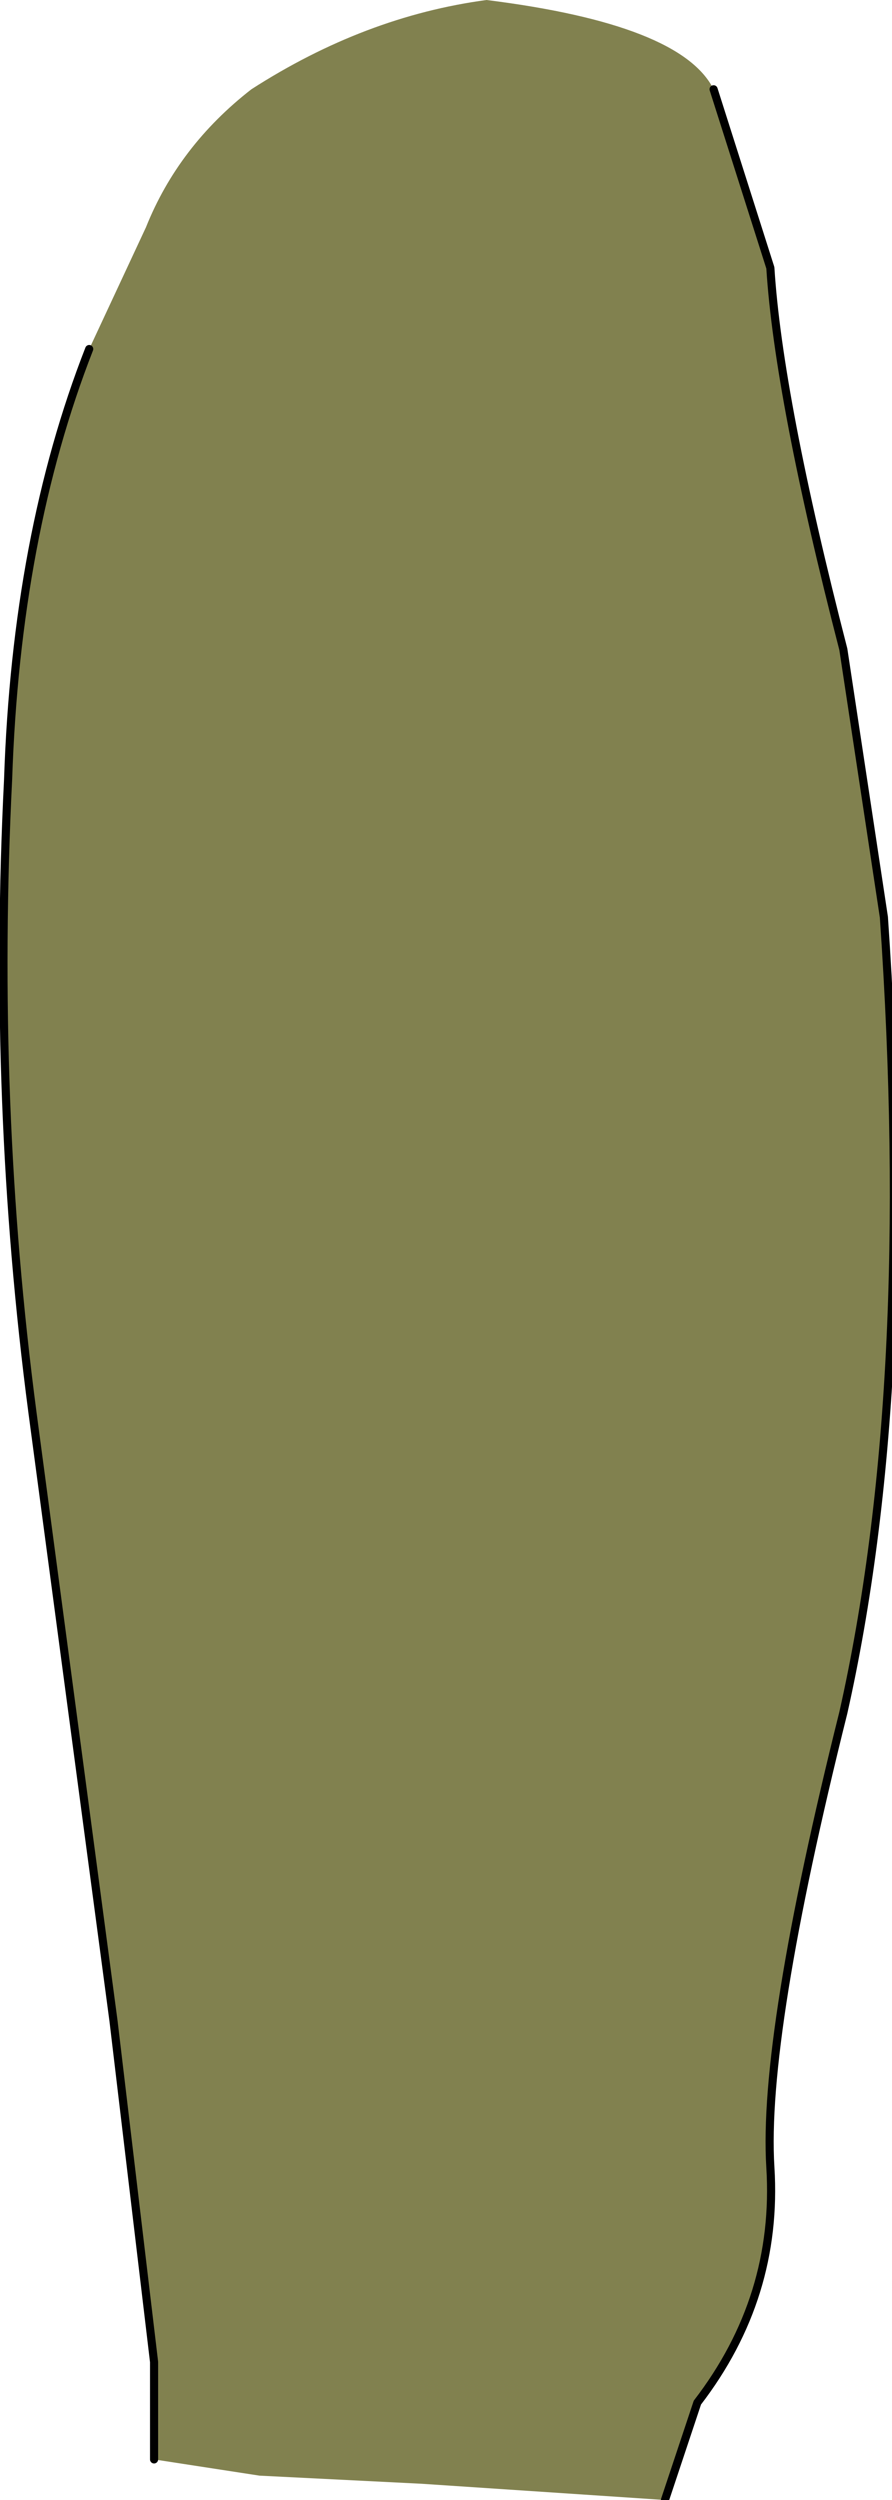 <?xml version="1.0" encoding="UTF-8" standalone="no"?>
<svg xmlns:xlink="http://www.w3.org/1999/xlink" height="15.4px" width="5.5px" xmlns="http://www.w3.org/2000/svg">
  <g transform="matrix(1.0, 0.0, 0.0, 1.0, 0.0, -0.05)">
    <path d="M4.4 0.6 L4.75 1.7 Q4.8 2.5 5.2 4.05 L5.45 5.7 Q5.65 8.6 5.2 10.6 4.7 12.6 4.75 13.4 4.8 14.2 4.3 14.85 L4.1 15.45 2.6 15.35 1.6 15.3 0.95 15.2 0.95 14.6 0.7 12.5 0.2 8.75 Q-0.05 6.85 0.05 4.85 0.1 3.35 0.55 2.2 L0.9 1.45 Q1.1 0.95 1.55 0.6 2.25 0.15 3.0 0.05 4.2 0.2 4.4 0.6" fill="#81814f" fill-rule="evenodd" stroke="none"/>
    <path d="M4.4 0.6 L4.75 1.7 Q4.8 2.5 5.2 4.05 L5.45 5.7 Q5.65 8.6 5.2 10.6 4.7 12.6 4.75 13.4 4.8 14.2 4.3 14.85 L4.1 15.45 M0.95 15.2 L0.95 14.6 0.7 12.5 0.2 8.75 Q-0.05 6.85 0.05 4.85 0.1 3.35 0.55 2.2" fill="none" stroke="#000000" stroke-linecap="round" stroke-linejoin="round" stroke-width="0.05"/>
  </g>
</svg>
